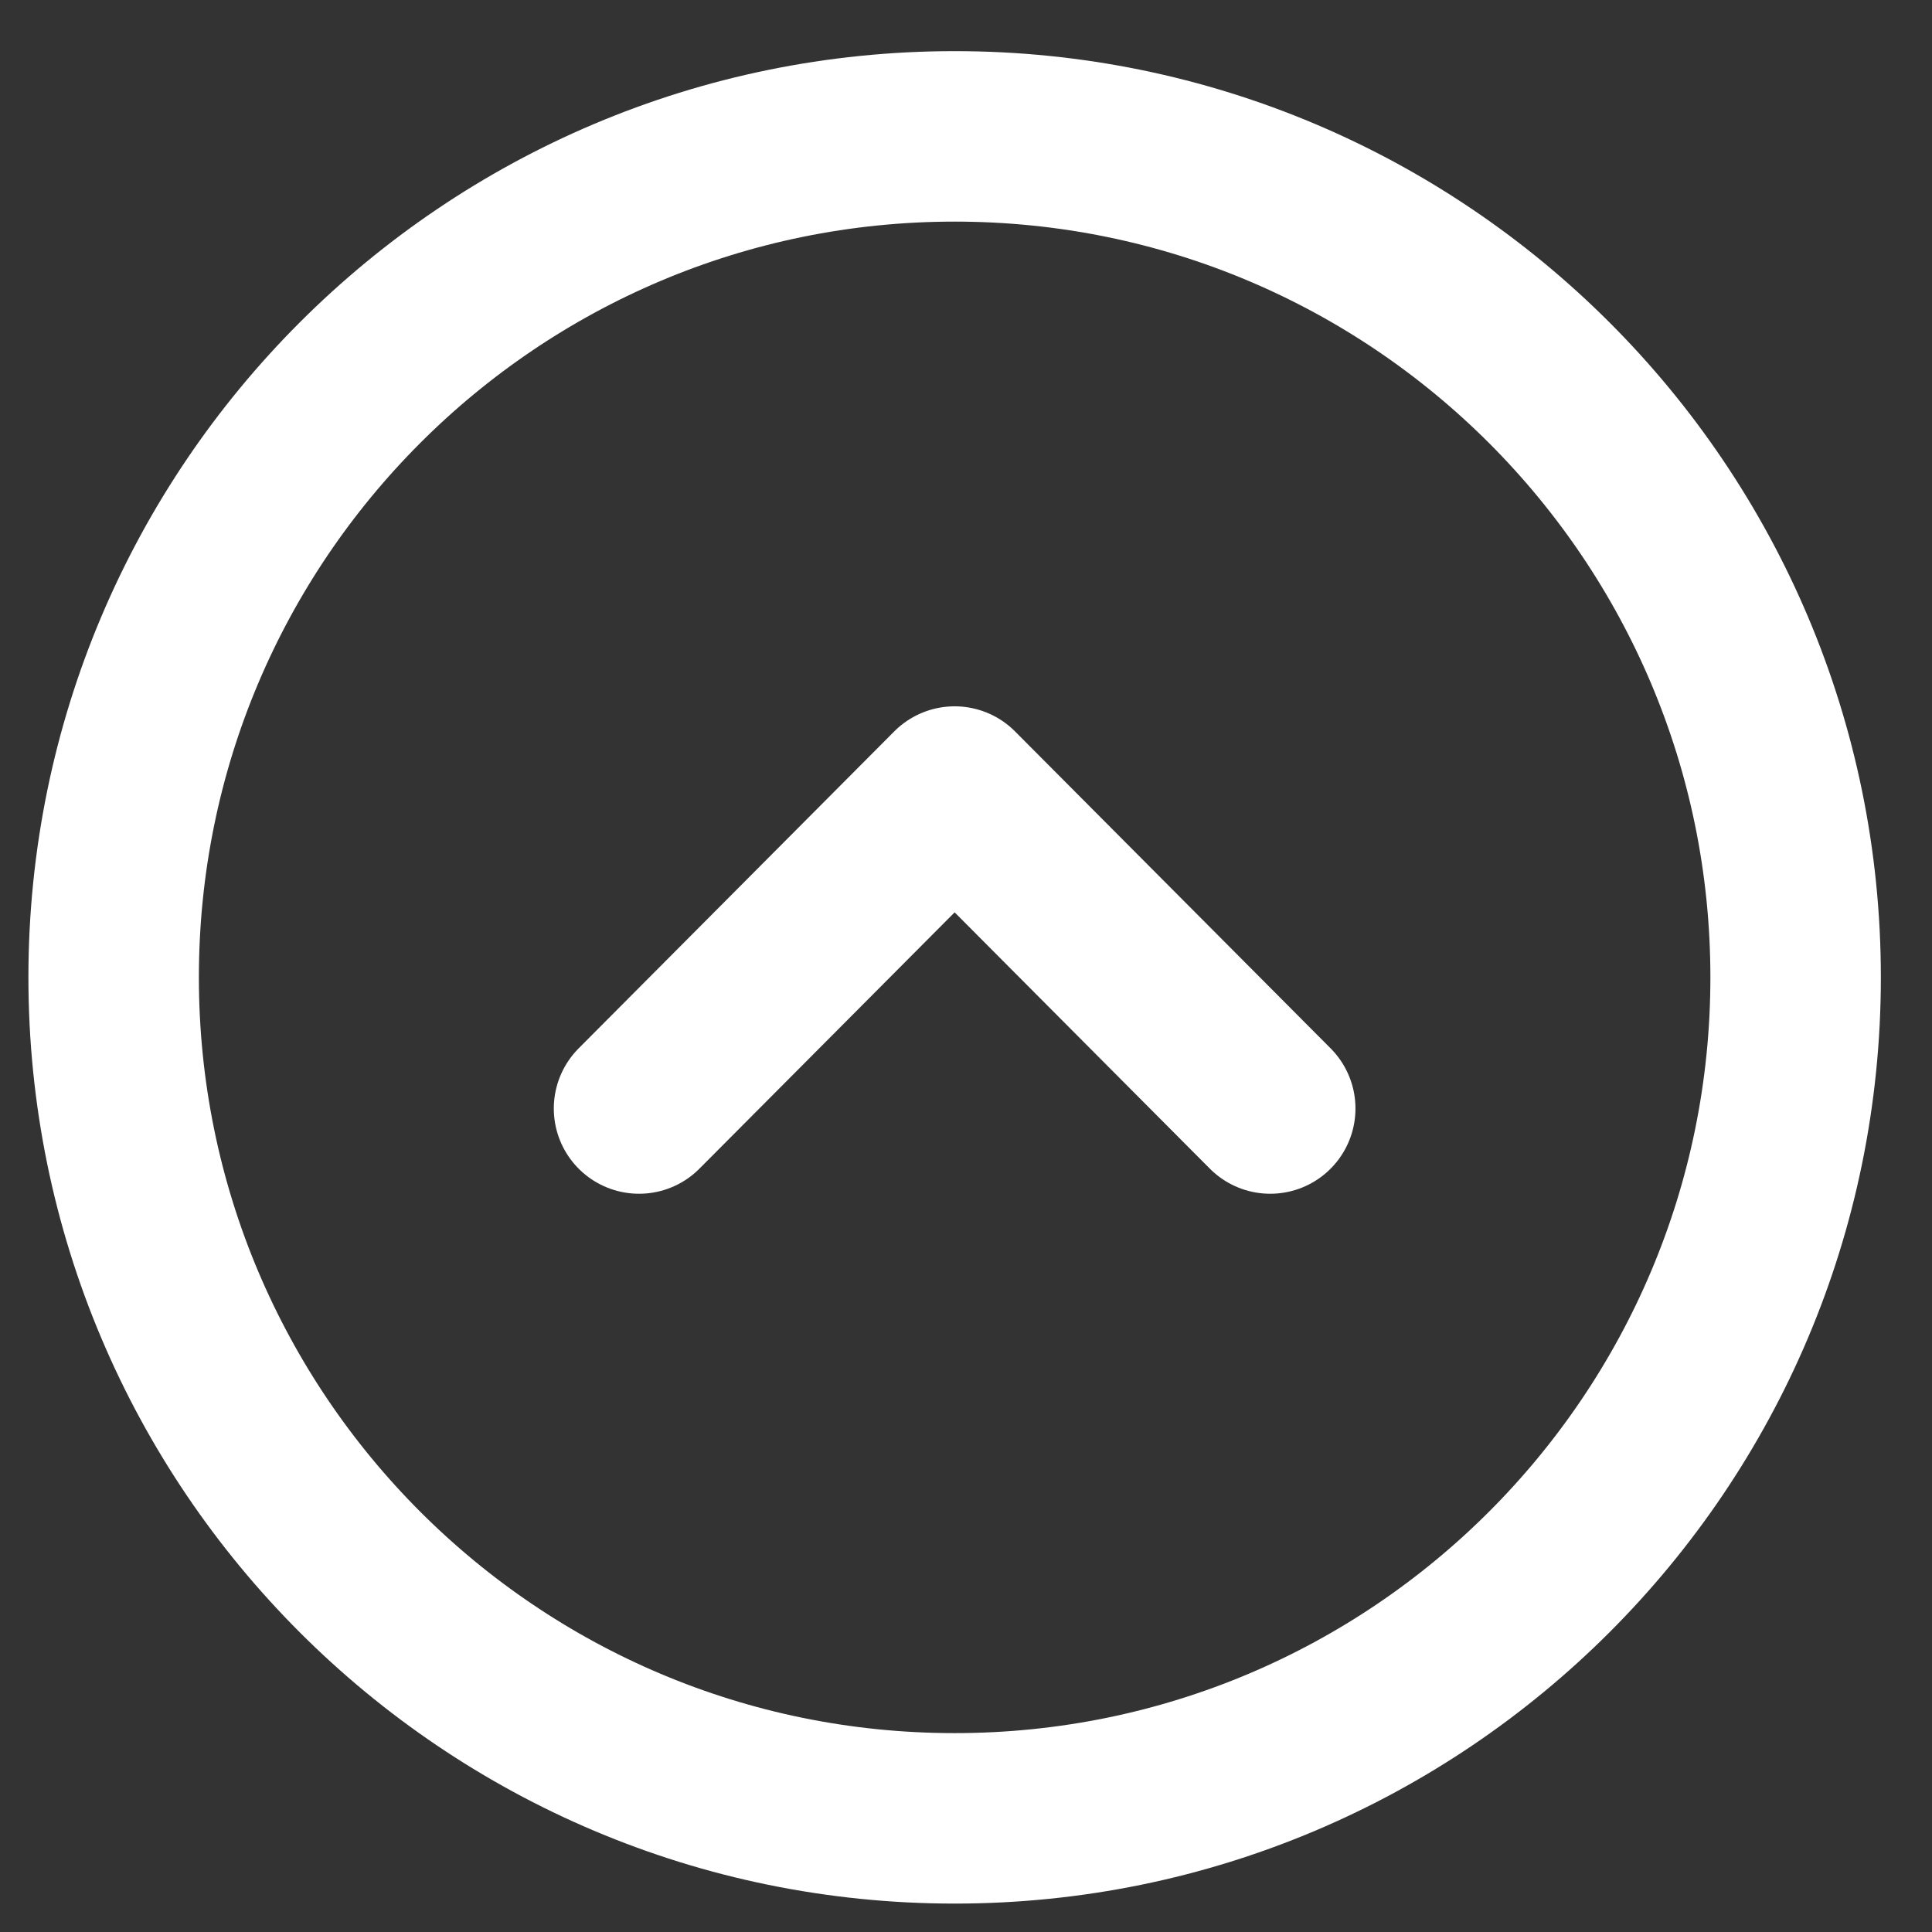 <svg width="17" height="17" viewBox="0 0 17 17" fill="none" xmlns="http://www.w3.org/2000/svg">
<rect x="0" y="0" width="17" height="17" fill="#333333" stroke="none"/>
<path fill-rule="evenodd" clip-rule="evenodd" d="M1 8.6C1 4.514 4.313 1.2 8.4 1.2C12.486 1.2 15.8 4.514 15.8 8.6C15.8 12.686 12.486 16 8.4 16C4.313 16 1 12.686 1 8.6Z" stroke="white" stroke-width="1.5" stroke-linecap="round" stroke-linejoin="round"/>
<path d="M5.623 9.754L8.4 6.965L11.177 9.754" stroke="white" stroke-width="1.5" stroke-linecap="round" stroke-linejoin="round"/>
</svg>
